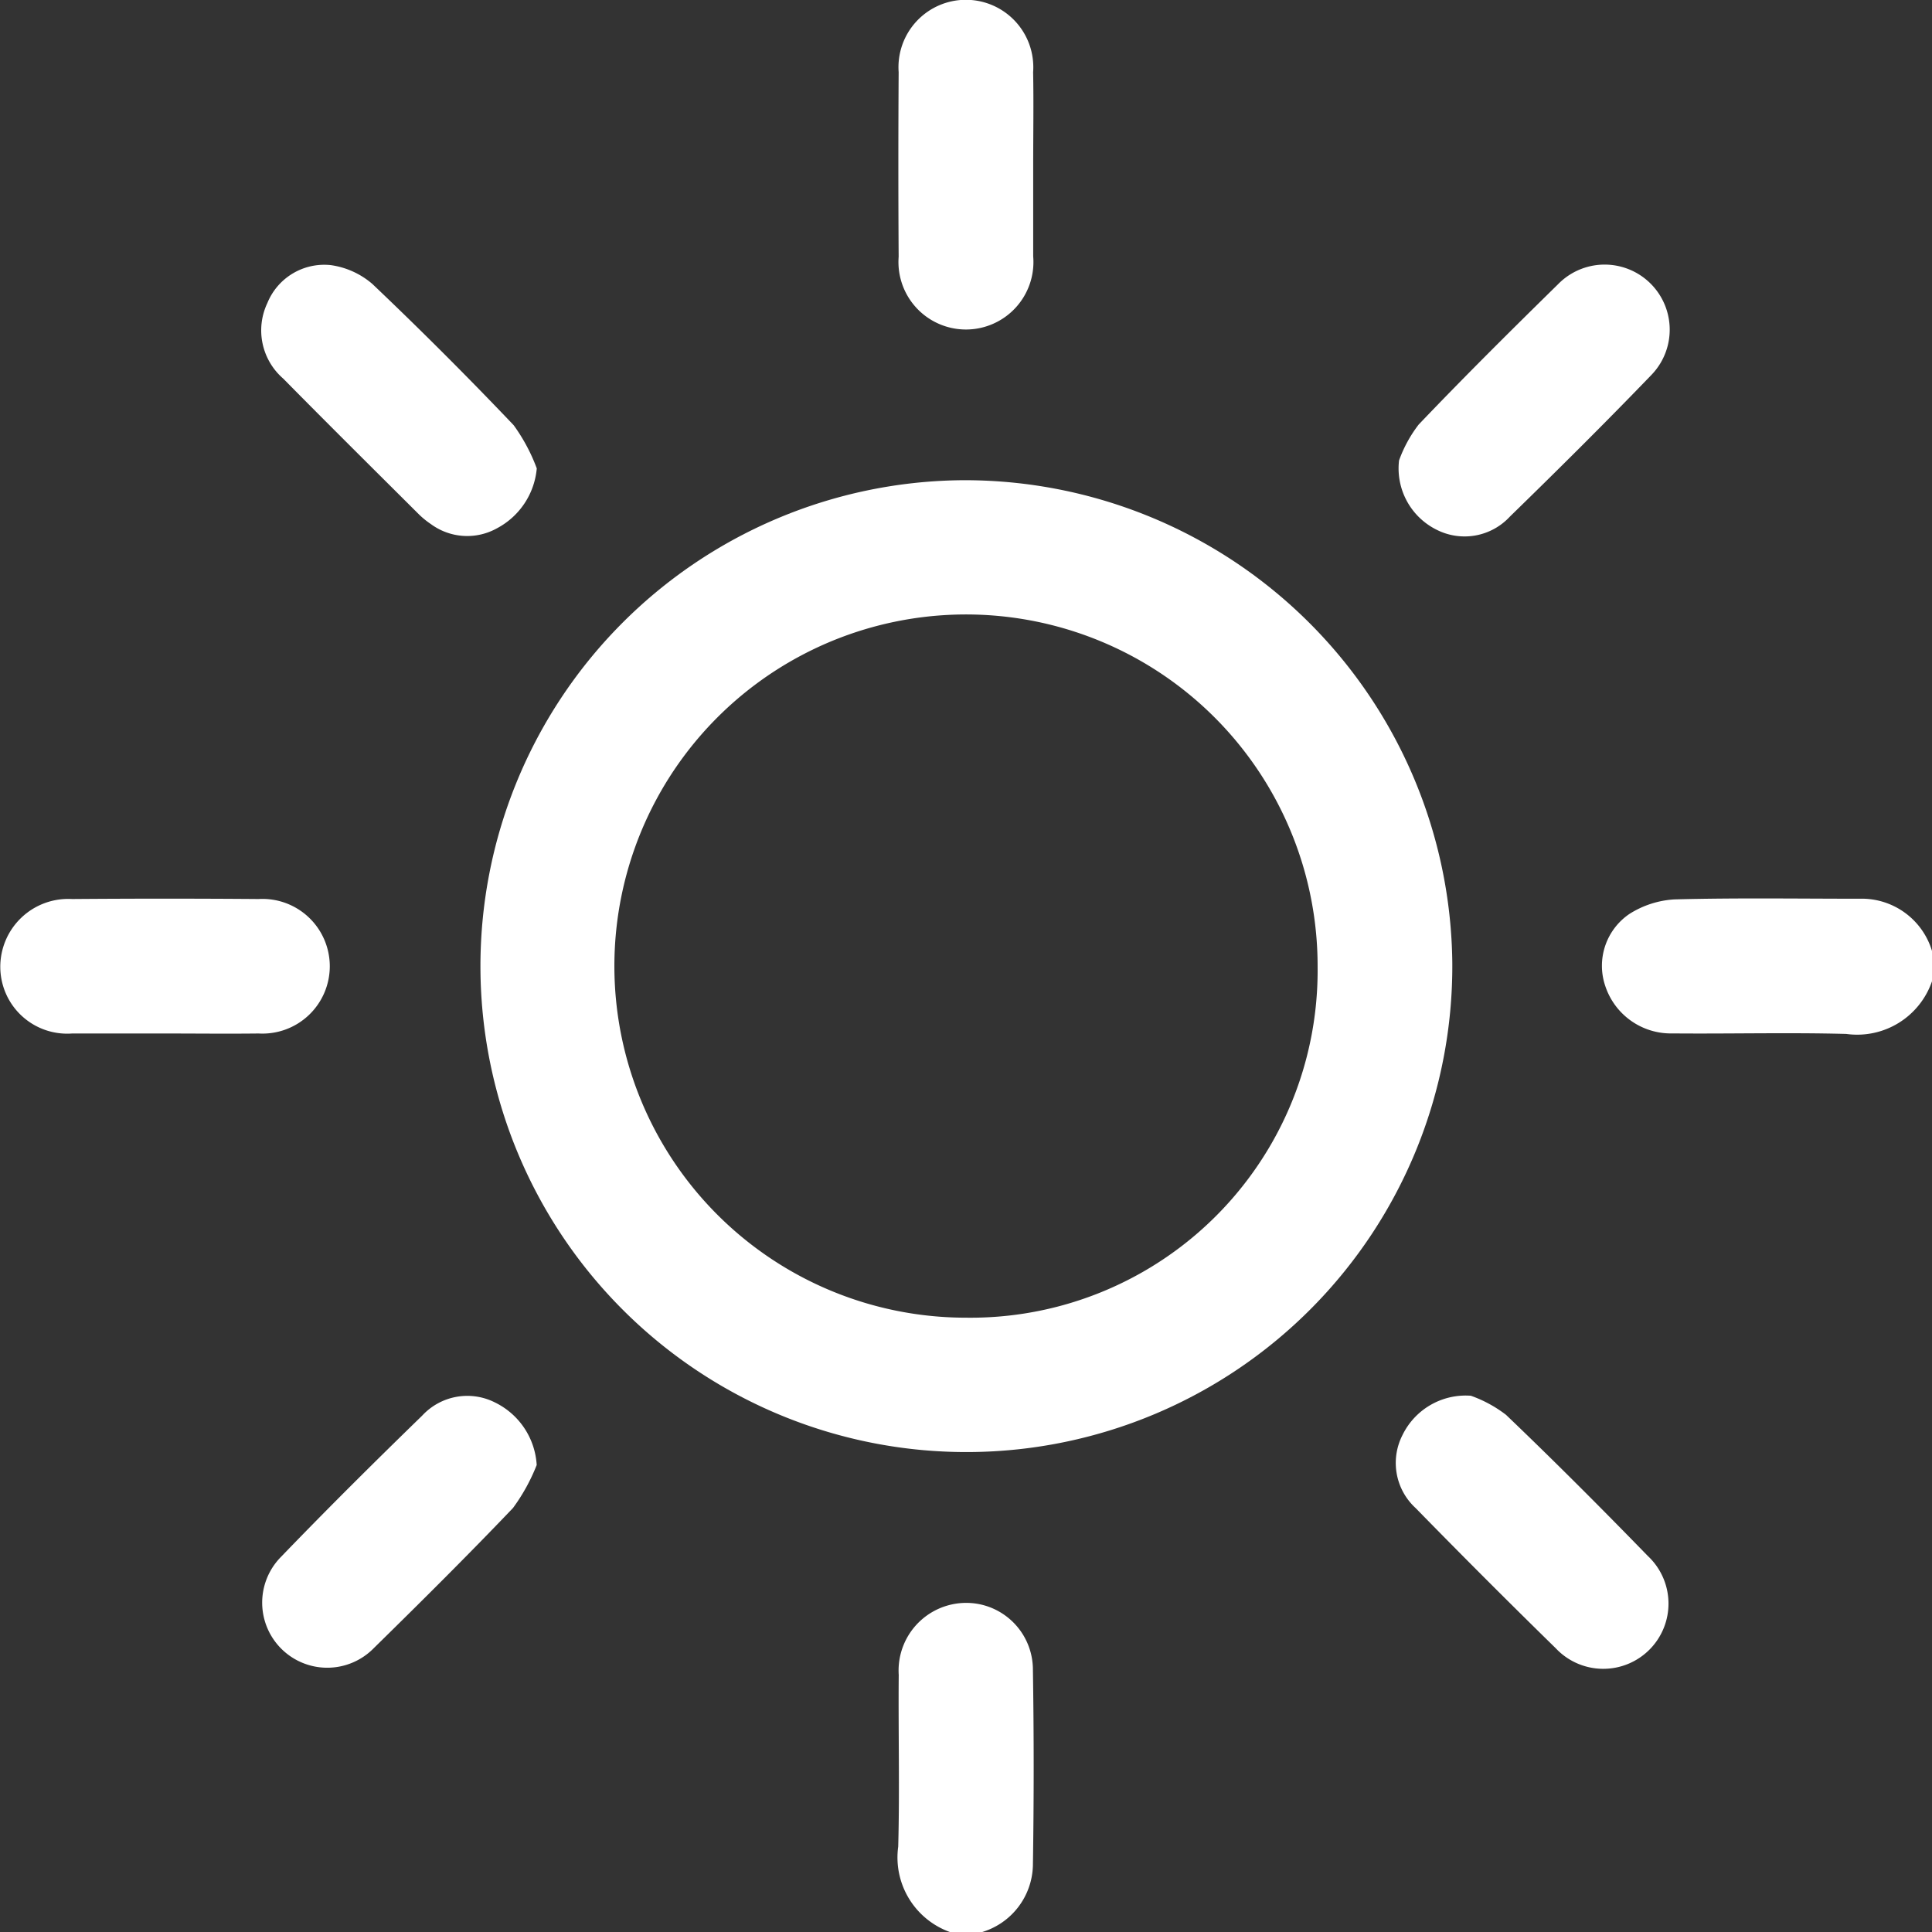 <svg xmlns="http://www.w3.org/2000/svg" width="26.336" height="26.341" viewBox="0 0 26.336 26.341">
  <rect x="0" y="0" width="26.336" height="26.341" fill="#333333" stroke="none"/>
  <g id="light-inactive" transform="translate(-503.458 -61.27)">
    <path id="Path_21" data-name="Path 21" d="M572.161,98.406a1.079,1.079,0,0,1-1.169.718c-.788-.021-1.576,0-2.365-.007a.942.942,0,0,1-.921-.65.854.854,0,0,1,.328-.977,1.28,1.28,0,0,1,.619-.2c.839-.022,1.679-.009,2.519-.009a1,1,0,0,1,.989.712Z" transform="translate(-42.367 -23.76)" fill="#fff"/>
    <path id="Path_22" data-name="Path 22" d="M540.171,129.995a1.08,1.08,0,0,1-.718-1.169c.021-.779,0-1.56.007-2.34a.922.922,0,0,1,1.082-.968.911.911,0,0,1,.747.891q.021,1.336,0,2.674a.973.973,0,0,1-.707.912Z" transform="translate(-23.751 -42.384)" fill="#fff"/>
    <path id="Path_23" data-name="Path 23" d="M535.96,87.1a6.624,6.624,0,1,1-6.675-6.581A6.647,6.647,0,0,1,535.96,87.1Zm-1.836.05a4.793,4.793,0,1,0-4.795,4.785A4.732,4.732,0,0,0,534.124,87.152Z" transform="translate(-12.705 -12.703)" fill="#fff"/>
    <path id="Path_24" data-name="Path 24" d="M505.7,99.119c-.419,0-.839,0-1.259,0a.912.912,0,0,1-.979-.9.926.926,0,0,1,.978-.933q1.271-.01,2.543,0a.918.918,0,1,1,0,1.833C506.552,99.124,506.124,99.119,505.7,99.119Z" transform="translate(0 -23.761)" fill="#fff"/>
    <path id="Path_25" data-name="Path 25" d="M541.3,63.507c0,.419,0,.839,0,1.258a.92.92,0,1,1-1.834.005q-.008-1.258,0-2.516a.919.919,0,1,1,1.833,0C541.307,62.668,541.3,63.088,541.3,63.507Z" transform="translate(-23.758)" fill="#fff"/>
    <path id="Path_26" data-name="Path 26" d="M560.419,117.206a1.738,1.738,0,0,1,.479.26c.657.628,1.3,1.273,1.932,1.923a.889.889,0,1,1-1.255,1.258q-.965-.944-1.909-1.91a.834.834,0,0,1-.18-.993A.958.958,0,0,1,560.419,117.206Z" transform="translate(-36.911 -36.91)" fill="#fff"/>
    <path id="Path_27" data-name="Path 27" d="M559.525,74.526a1.8,1.8,0,0,1,.267-.489c.621-.651,1.26-1.285,1.9-1.913a.887.887,0,1,1,1.271,1.238c-.63.654-1.275,1.294-1.926,1.928a.841.841,0,0,1-.994.183A.933.933,0,0,1,559.525,74.526Z" transform="translate(-36.996 -6.979)" fill="#fff"/>
    <path id="Path_28" data-name="Path 28" d="M517.683,118.151a2.584,2.584,0,0,1-.323.586c-.621.651-1.26,1.285-1.9,1.913a.887.887,0,1,1-1.264-1.245c.63-.654,1.275-1.294,1.926-1.927a.837.837,0,0,1,.995-.178A1.015,1.015,0,0,1,517.683,118.151Z" transform="translate(-6.909 -36.911)" fill="#fff"/>
    <path id="Path_29" data-name="Path 29" d="M517.684,74.65a1.026,1.026,0,0,1-.542.816.834.834,0,0,1-.9-.056,1.151,1.151,0,0,1-.178-.147c-.613-.611-1.228-1.22-1.835-1.836a.87.87,0,0,1-.217-1.032.837.837,0,0,1,.864-.516,1.1,1.1,0,0,1,.566.256q.987.938,1.927,1.926A2.459,2.459,0,0,1,517.684,74.65Z" transform="translate(-6.909 -6.995)" fill="#fff"/>
  </g>
</svg>
